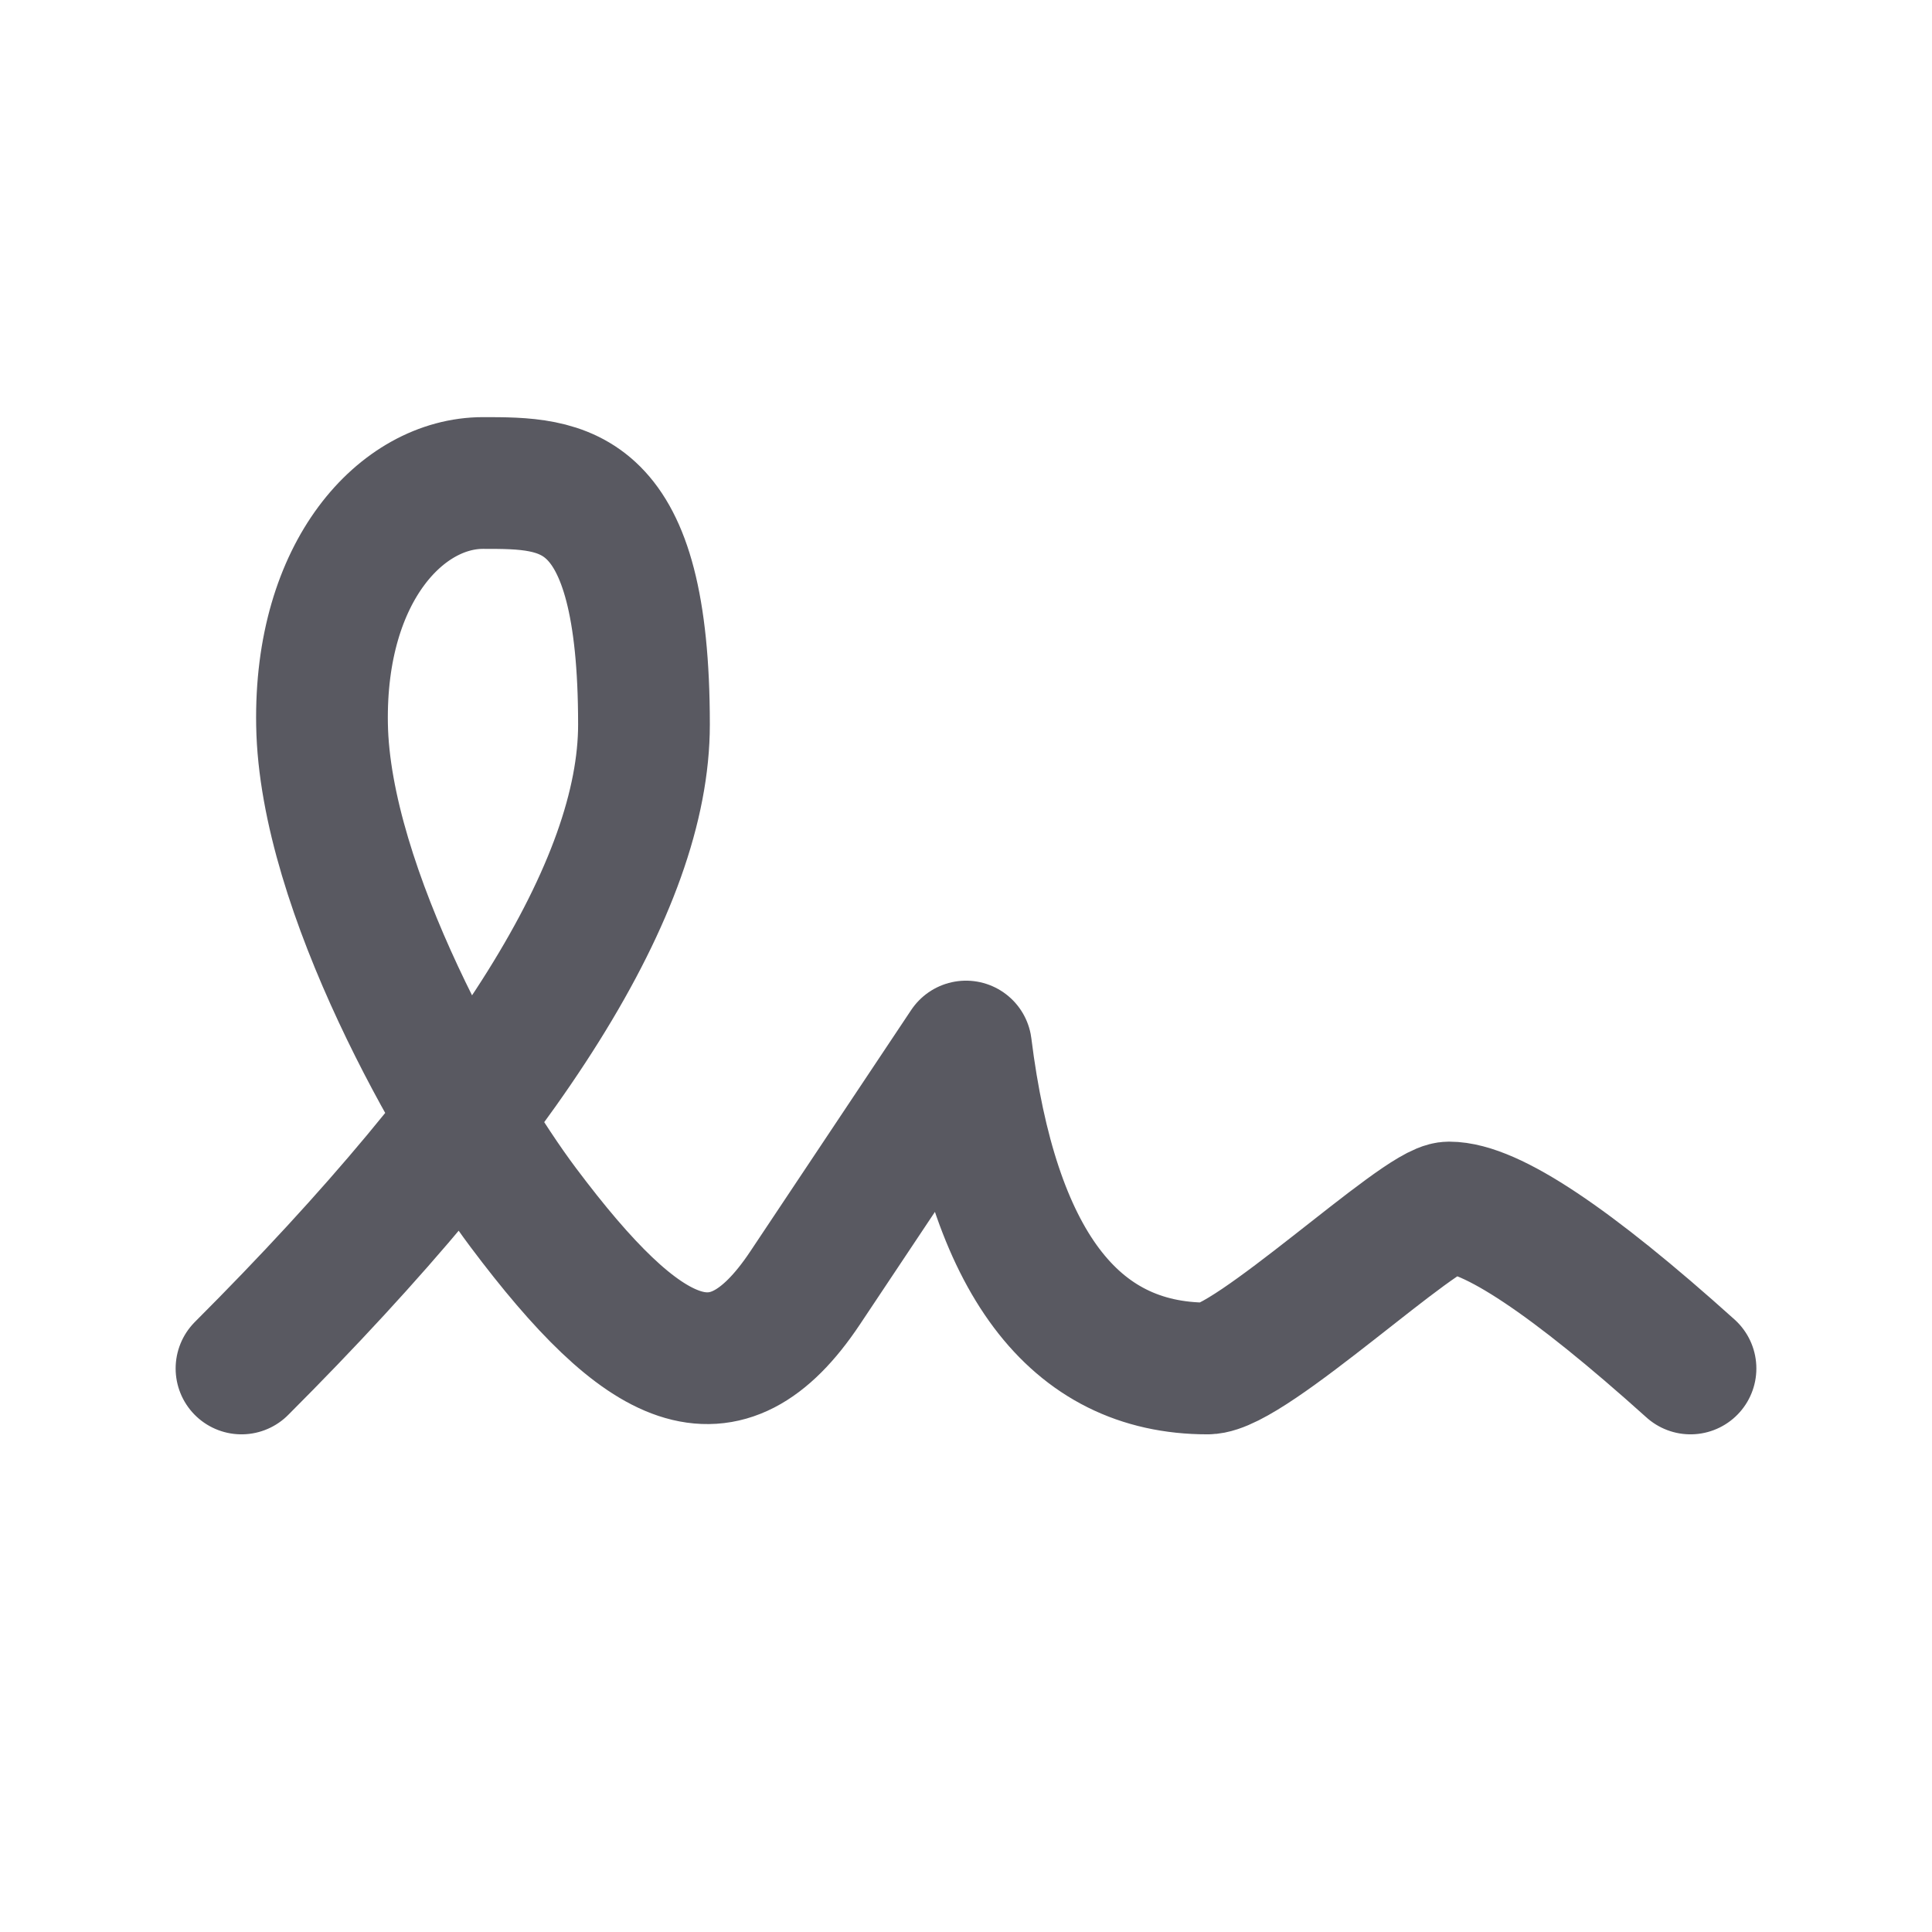 <svg width="22" height="22" viewBox="0 0 22 22" fill="none" xmlns="http://www.w3.org/2000/svg">
  <g clip-path="url(#clip0_1954_22240)">
    <path
      d="M2.75 15.583C5.805 12.528 7.333 10.083 7.333 8.25C7.333 5.5 6.417 5.5 5.5 5.5C4.583 5.5 3.637 6.495 3.667 8.25C3.698 10.127 5.186 12.721 5.958 13.75C7.333 15.583 8.25 16.042 9.167 14.667L11 11.917C11.305 14.361 12.222 15.583 13.75 15.583C14.236 15.583 16.169 13.75 16.5 13.75C16.974 13.75 17.891 14.361 19.25 15.583"
      stroke="#595961" stroke-width="1.5" stroke-linecap="round" stroke-linejoin="round" />
  </g>
  <defs>
    <clipPath id="clip0_1954_22240">
      <rect width="22" height="22" fill="white" />
    </clipPath>
  </defs>
</svg>